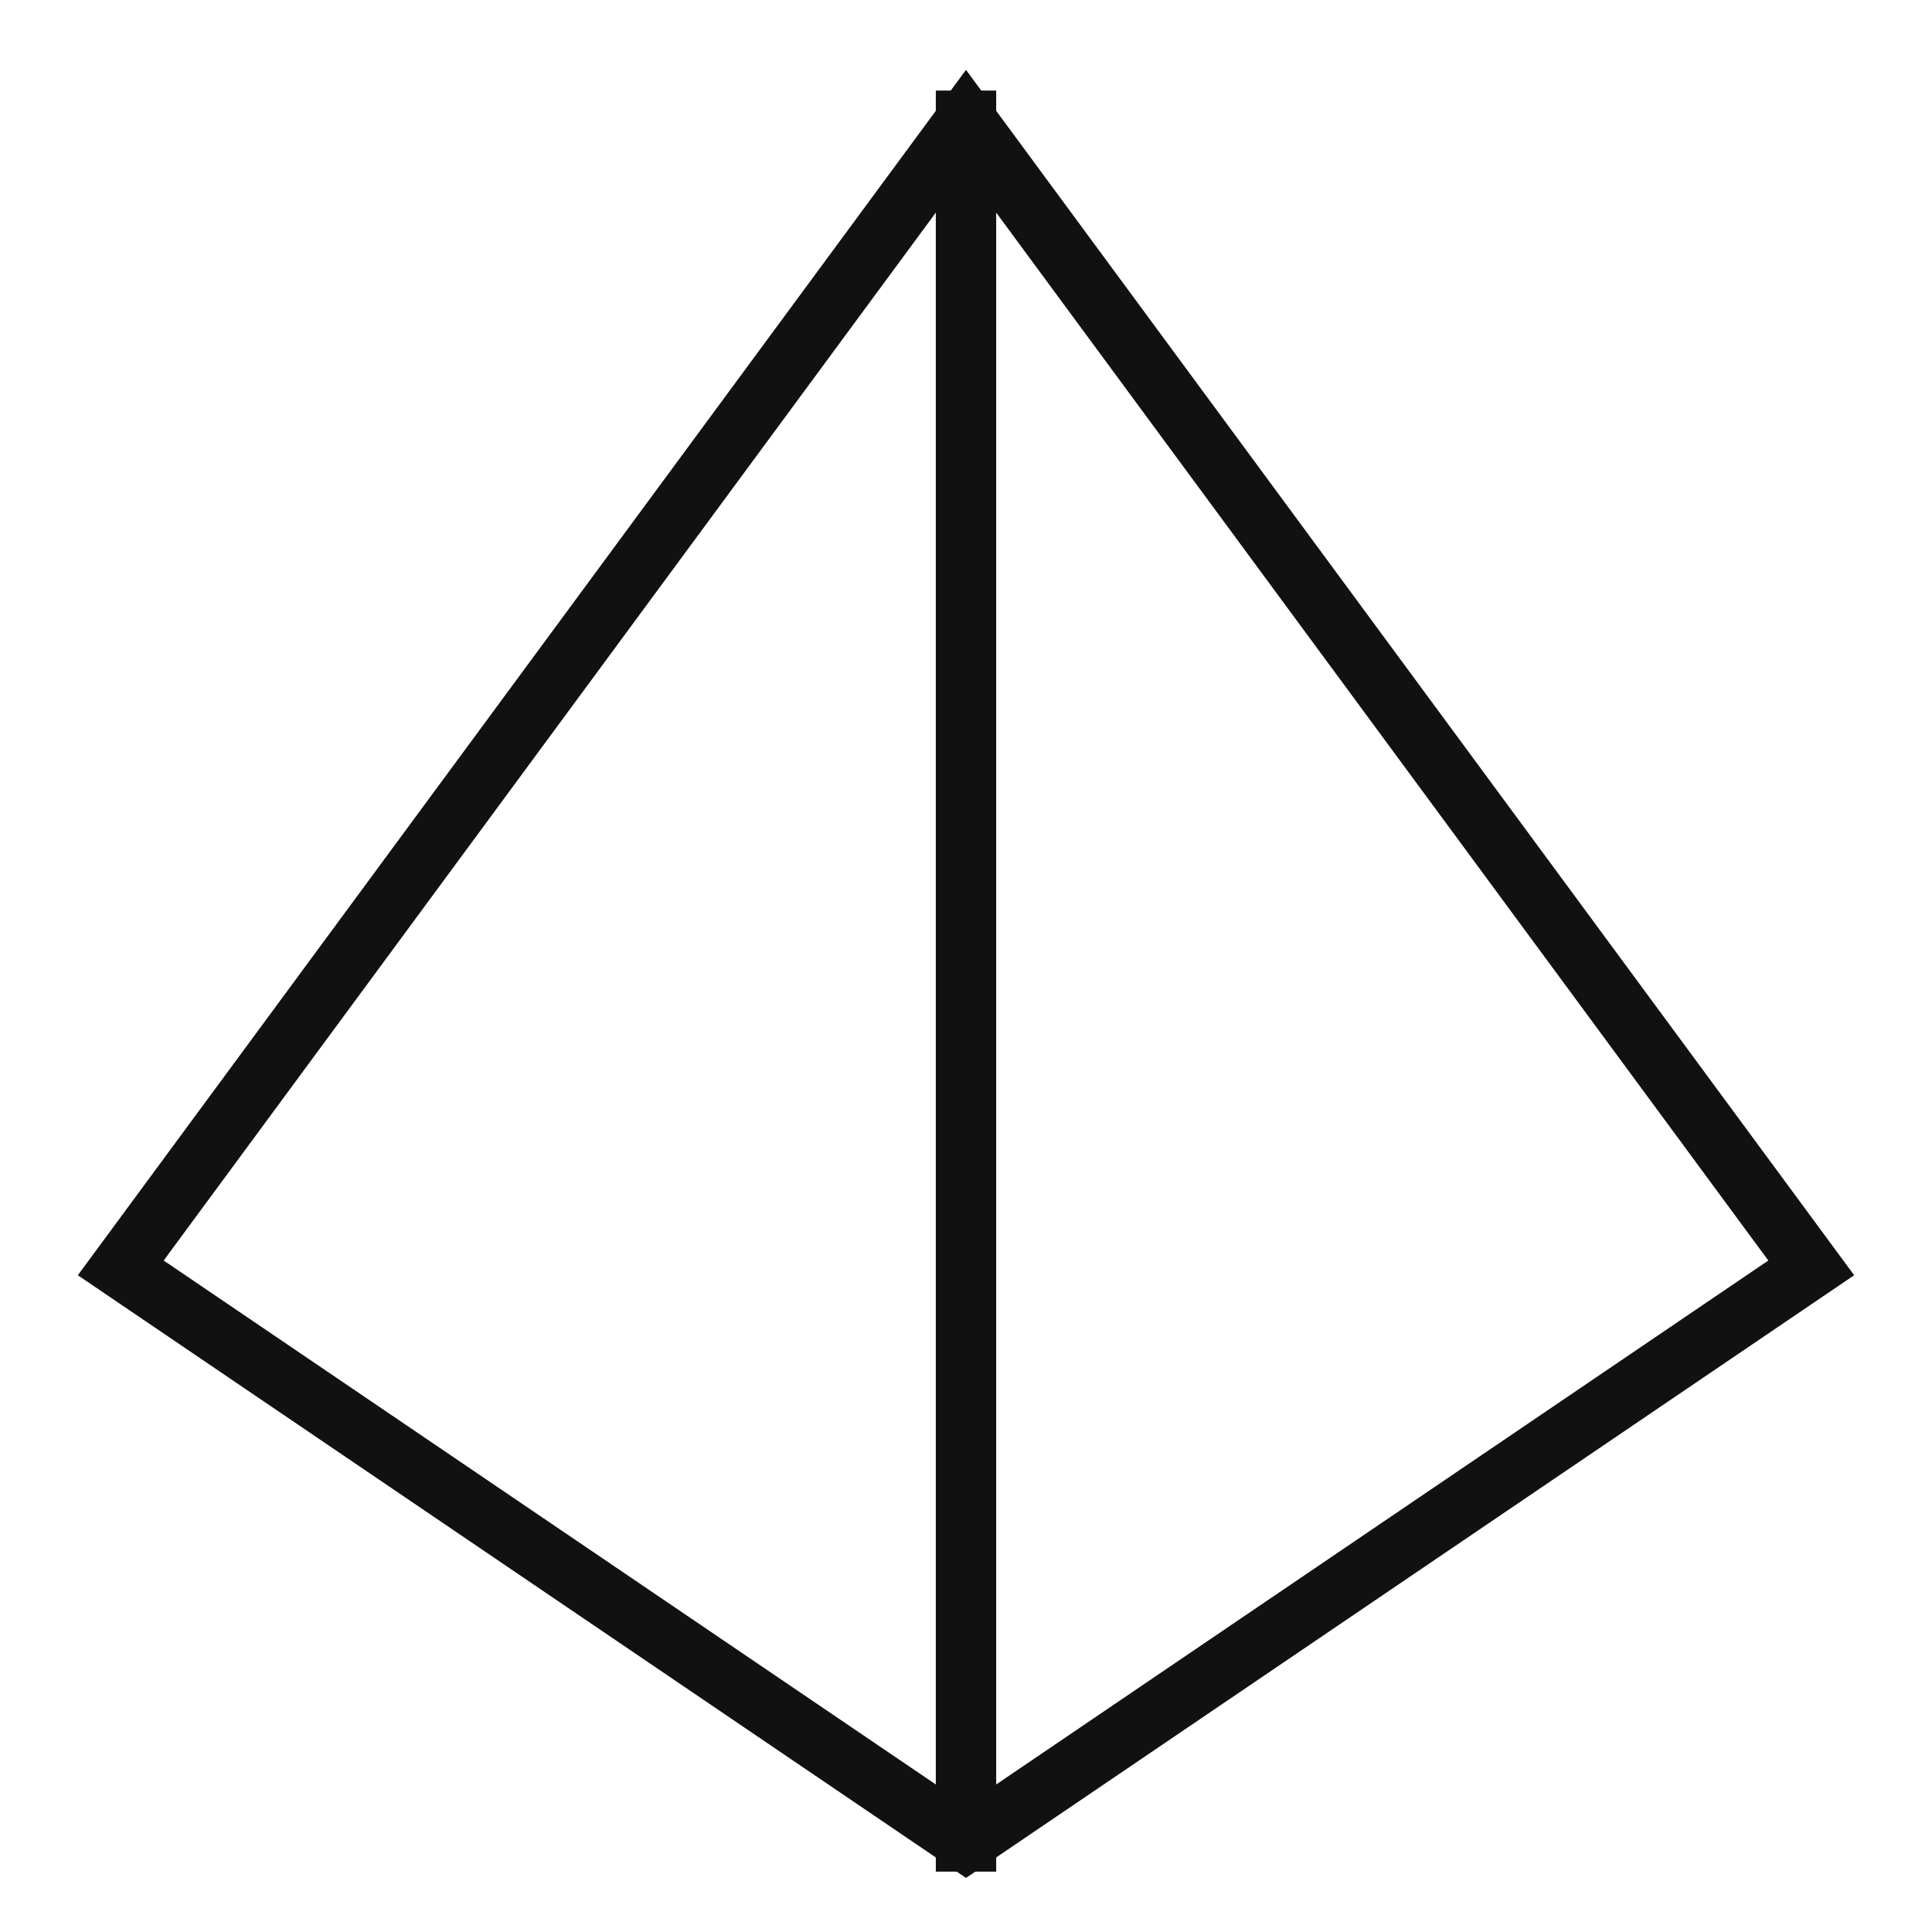 <svg xmlns="http://www.w3.org/2000/svg" width="64" height="64" viewBox="0 0 64 64"><g class="nc-icon-wrapper" stroke-linecap="square" stroke-linejoin="miter" stroke-width="2" fill="#111111" stroke="#111111"><line data-cap="butt" data-color="color-2" fill="none" stroke-miterlimit="10" x1="32" y1="4" x2="32" y2="61" stroke-linecap="butt"/> <polygon fill="none" stroke="#111111" stroke-miterlimit="10" points="4,42 32,61 60,42 32,4 "/></g></svg>